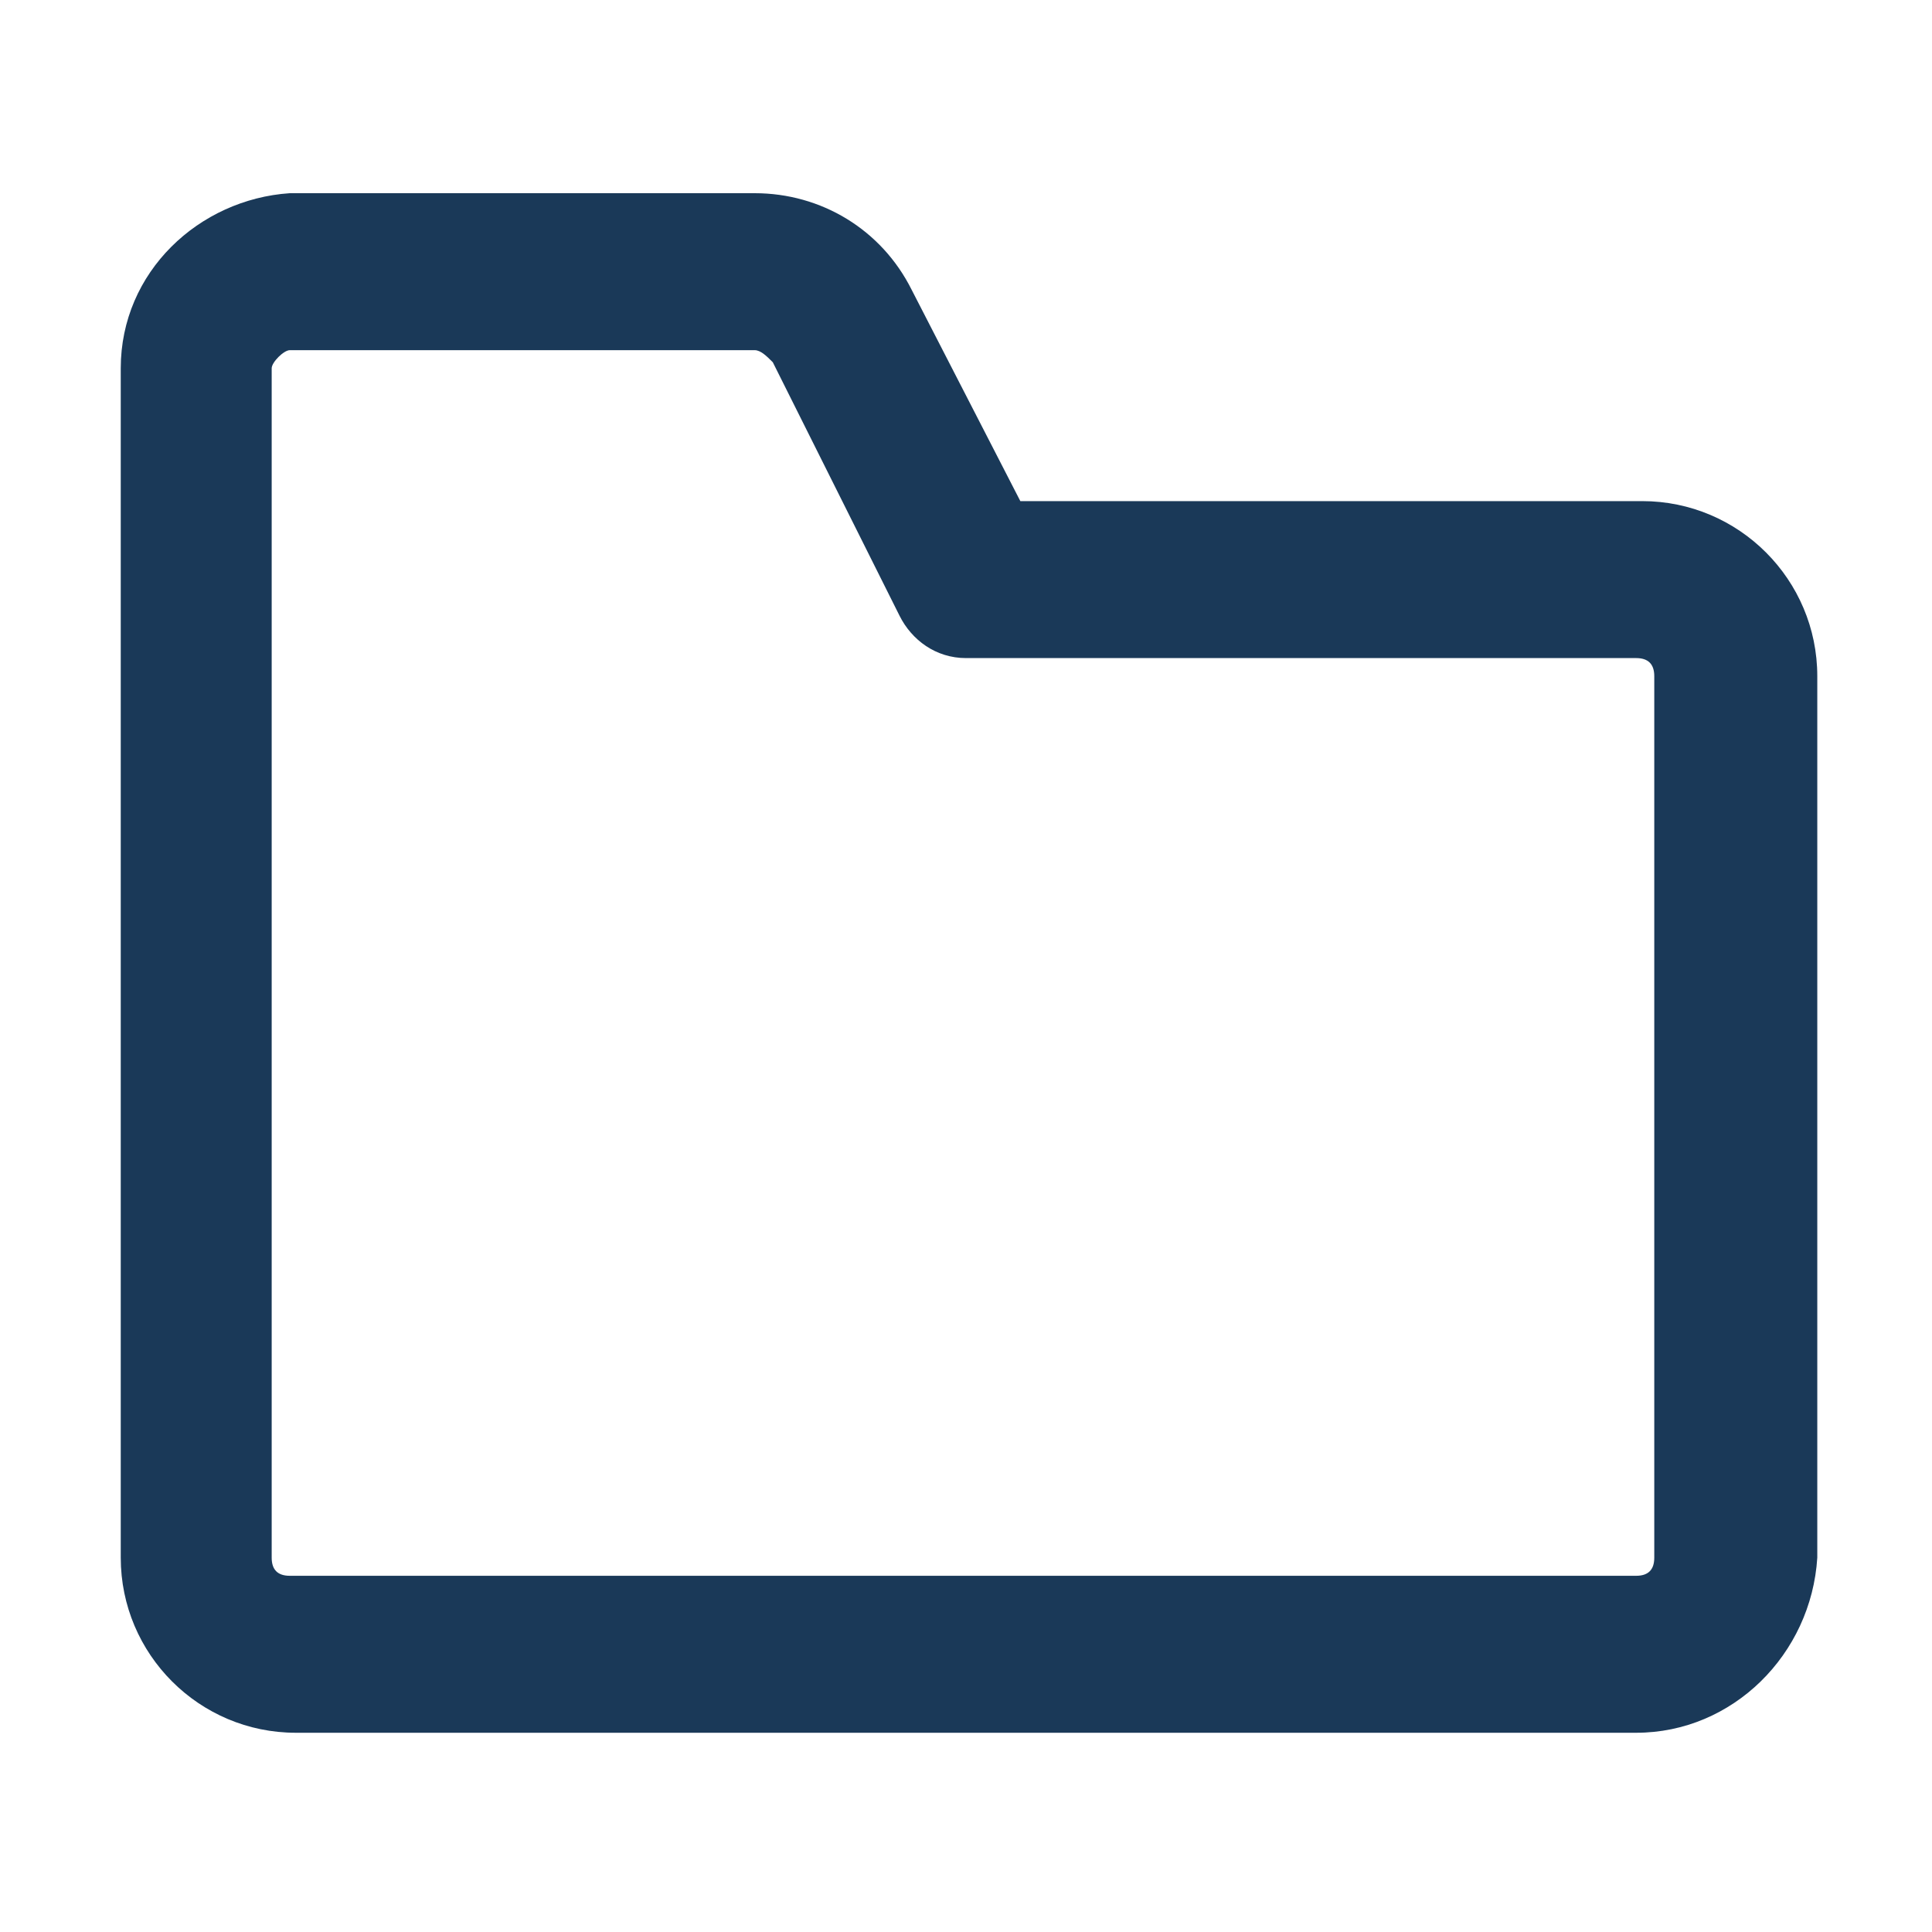 <?xml version="1.0" encoding="utf-8"?>
<!-- Generator: Adobe Illustrator 27.5.0, SVG Export Plug-In . SVG Version: 6.00 Build 0)  -->
<svg version="1.1" id="Layer_1" xmlns="http://www.w3.org/2000/svg" xmlns:xlink="http://www.w3.org/1999/xlink" x="0px" y="0px"
	 viewBox="0 0 32 32" style="enable-background:new 0 0 32 32;" xml:space="preserve">
<style type="text/css">
	.st0{fill:#1A3958;}
</style>
<g>
	<path class="st0" d="M27.1,28.7H4.9c-1.6,0-2.9-1.3-2.9-2.9V6.1c0-1.6,1.3-2.8,2.8-2.9h7.7c1.1,0,2.1,0.6,2.6,1.6l1.8,3.5h10.3
		c1.6,0,2.9,1.3,2.9,2.9v14.6C30,27.4,28.7,28.7,27.1,28.7z M12.5,5.8H4.8C4.7,5.8,4.5,6,4.5,6.1v19.7c0,0.2,0.1,0.3,0.3,0.3h22.3
		c0.2,0,0.3-0.1,0.3-0.3V11.2c0-0.2-0.1-0.3-0.3-0.3H16c-0.5,0-0.9-0.3-1.1-0.7L12.8,6C12.7,5.9,12.6,5.8,12.5,5.8z"/>
</g>
</svg>
